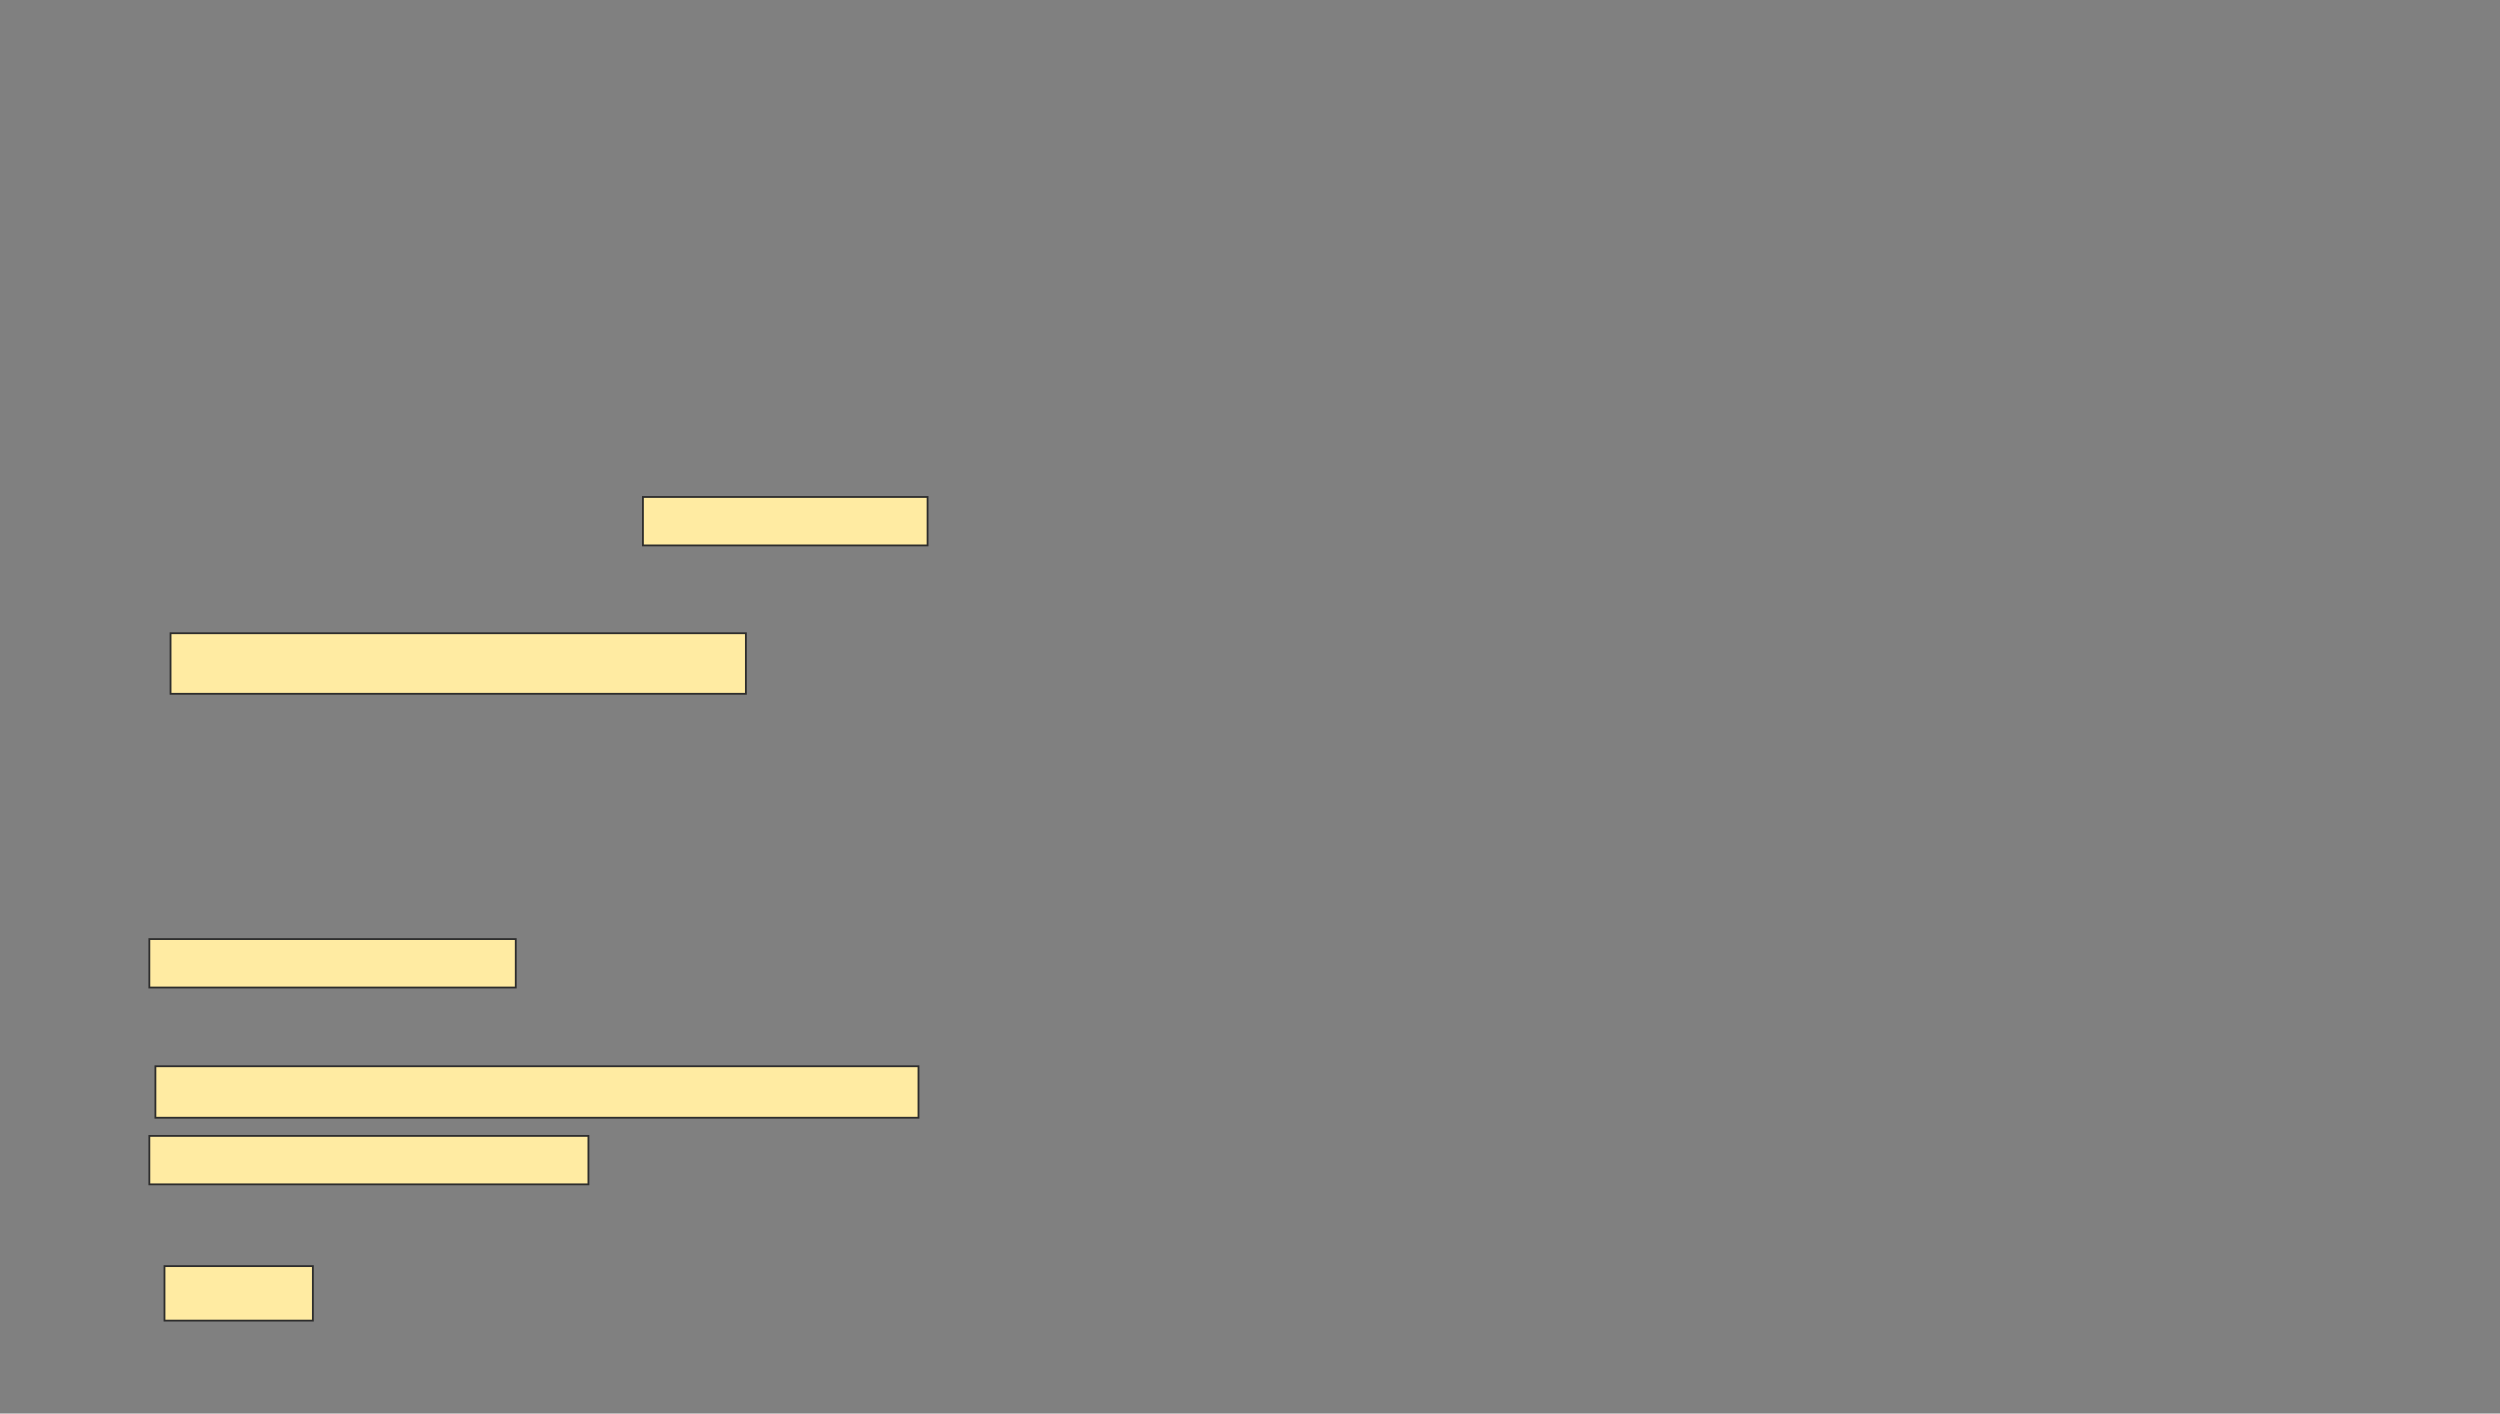 <svg xmlns="http://www.w3.org/2000/svg" width="1376" height="778">
 <rect width="100%" height="100%" fill="#808080" stroke="none"/>
 <!-- Created with Image Occlusion Enhanced -->
 <g>
  <title>Labels</title>
 </g>
 <g>
  <title>Masks</title>
  <g id="812190e0828946459515aa6220287f1f-ao-1">
   <rect height="26.667" width="156.667" y="273.534" x="353.868" stroke="#2D2D2D" fill="#FFEBA2"/>
   <rect height="33.333" width="316.667" y="348.534" x="93.868" stroke="#2D2D2D" fill="#FFEBA2"/>
  </g>
  <g id="812190e0828946459515aa6220287f1f-ao-2">
   <rect height="26.667" width="201.667" y="516.868" x="82.201" stroke="#2D2D2D" fill="#FFEBA2"/>
   <rect height="28.333" width="420" y="586.868" x="85.534" stroke-linecap="null" stroke-linejoin="null" stroke-dasharray="null" stroke="#2D2D2D" fill="#FFEBA2"/>
   <rect height="26.667" width="241.667" y="625.201" x="82.201" stroke-linecap="null" stroke-linejoin="null" stroke-dasharray="null" stroke="#2D2D2D" fill="#FFEBA2"/>
   <rect height="30" width="81.667" y="696.868" x="90.534" stroke-linecap="null" stroke-linejoin="null" stroke-dasharray="null" stroke="#2D2D2D" fill="#FFEBA2"/>
  </g>
 </g>
</svg>
